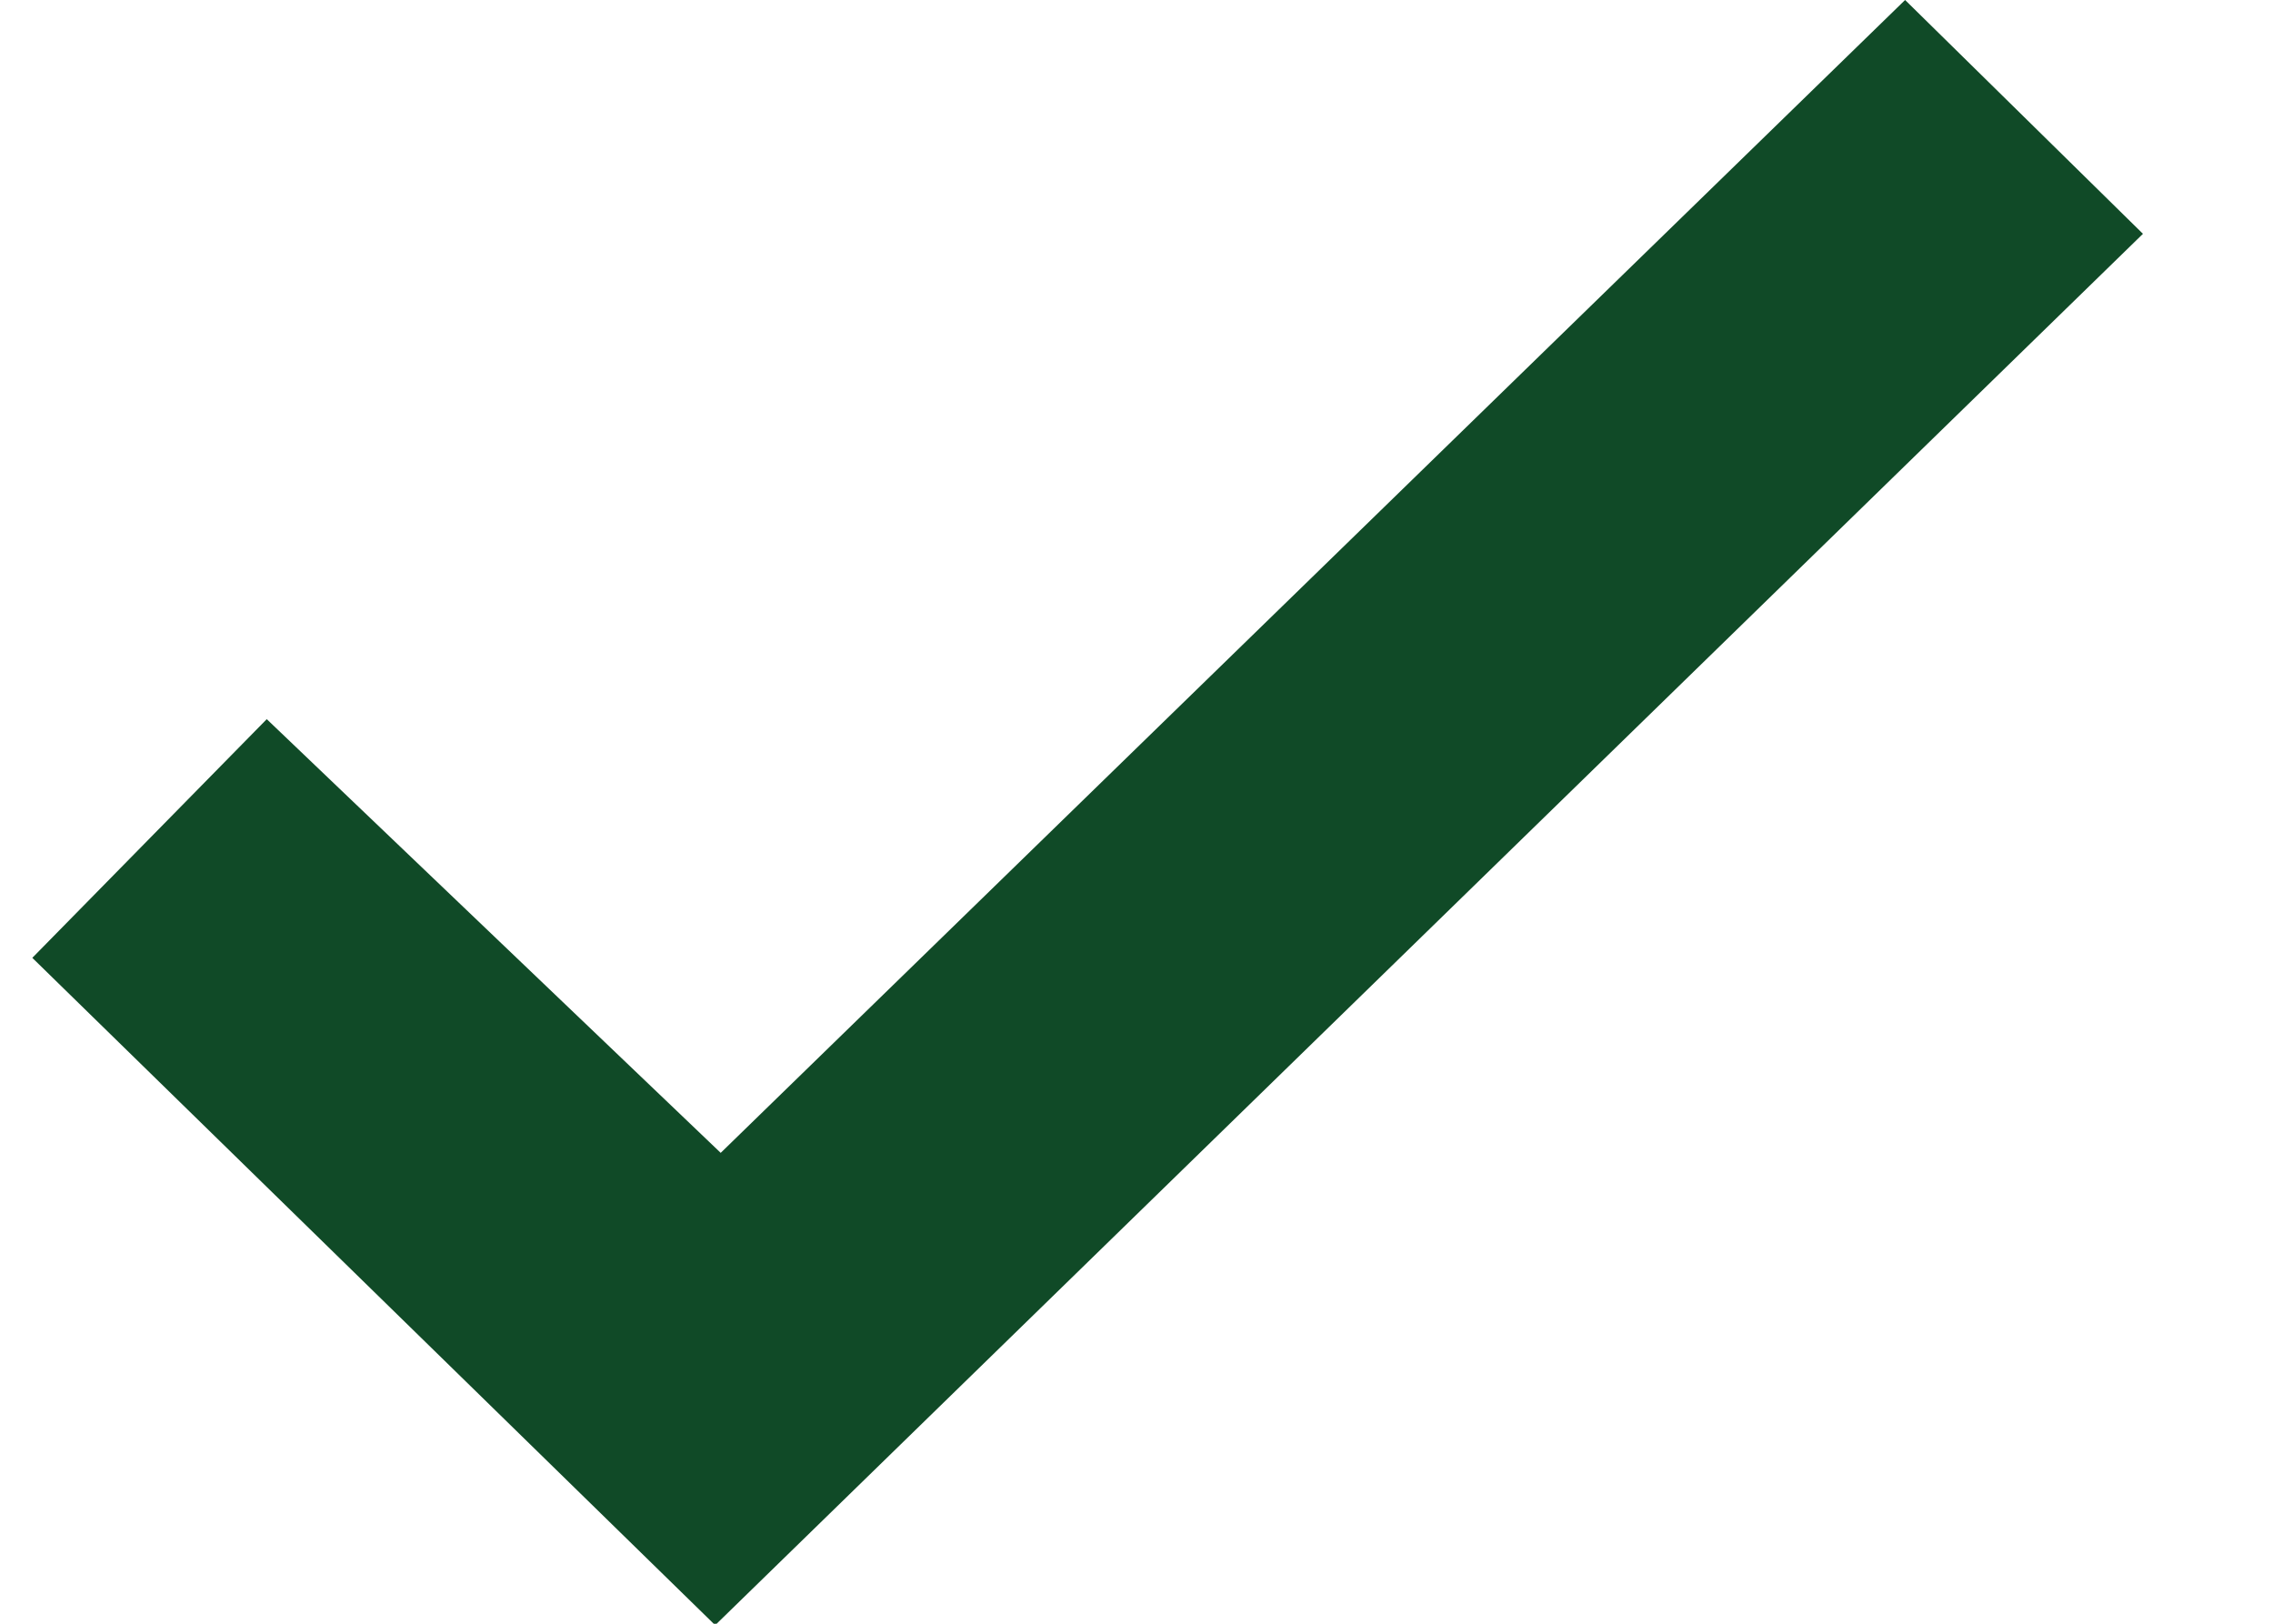 <svg width="14" height="10" viewBox="0 0 14 10" fill="none" xmlns="http://www.w3.org/2000/svg">
<path fill-rule="evenodd" clip-rule="evenodd" d="M11.734 0L4.439 7.1L1.643 4.429L0.199 5.899L4.396 10H4.414L13.199 1.44L11.734 0Z" fill="#104A27"/>
</svg>
